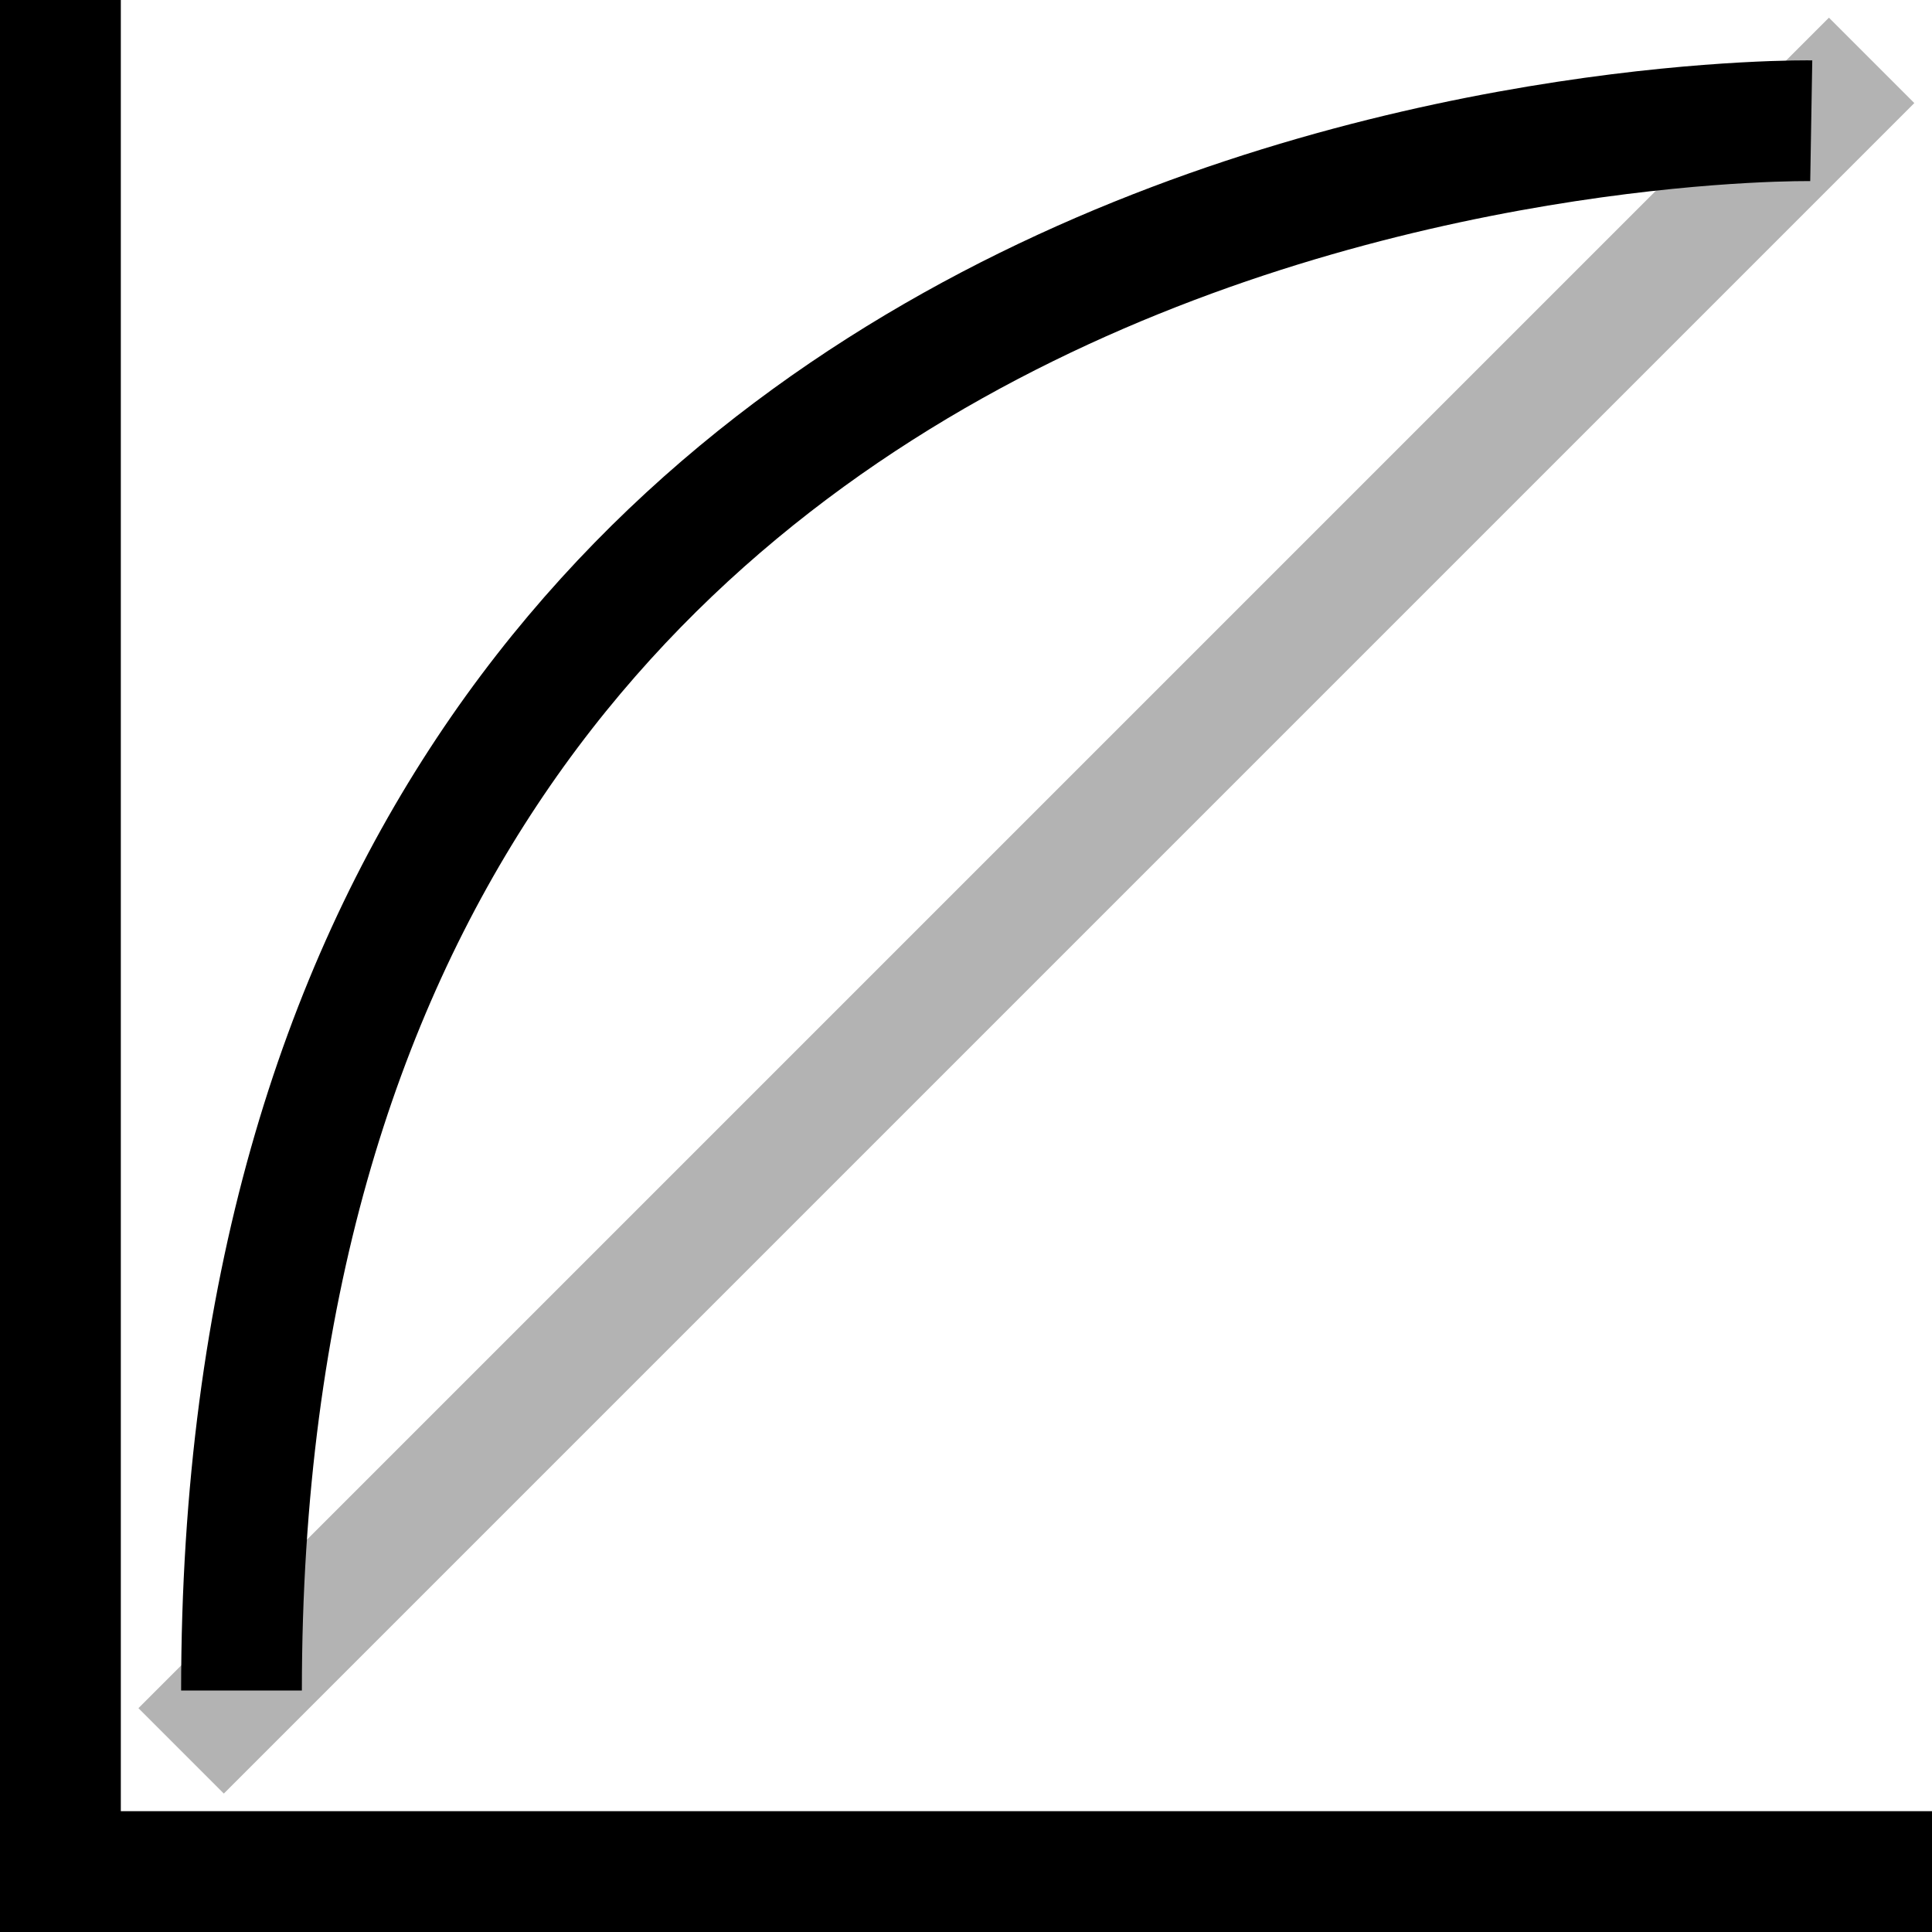 <svg xmlns="http://www.w3.org/2000/svg" xmlns:xlink="http://www.w3.org/1999/xlink" viewBox="0 0 16 16"><rect x="0" y="0" width="16" height="16" fill="#808080" stroke="none"/><defs><style>.cls-1{fill:#fff;}.cls-2,.cls-3{fill:none;stroke-miterlimit:10;}.cls-2{stroke:#b3b3b3;}.cls-3{stroke:#000;}</style><symbol id="Coordinate_grid" data-name="Coordinate grid" viewBox="0 0 16 16"><rect class="cls-1" x="1" width="15" height="15"/><rect width="1" height="16"/><polygon points="0 16 0 15 16 15 16 16 0 16"/></symbol></defs><title>roc_curve</title><g id="Layer_2" data-name="Layer 2"><g id="production"><g id="roc_curve"><use width="16" height="16" xlink:href="#Coordinate_grid"/><line class="cls-2" x1="1.5" y1="14.5" x2="15.5" y2="0.5"/><path class="cls-3" d="M15,1S2,.78,2,14"/></g></g></g></svg>